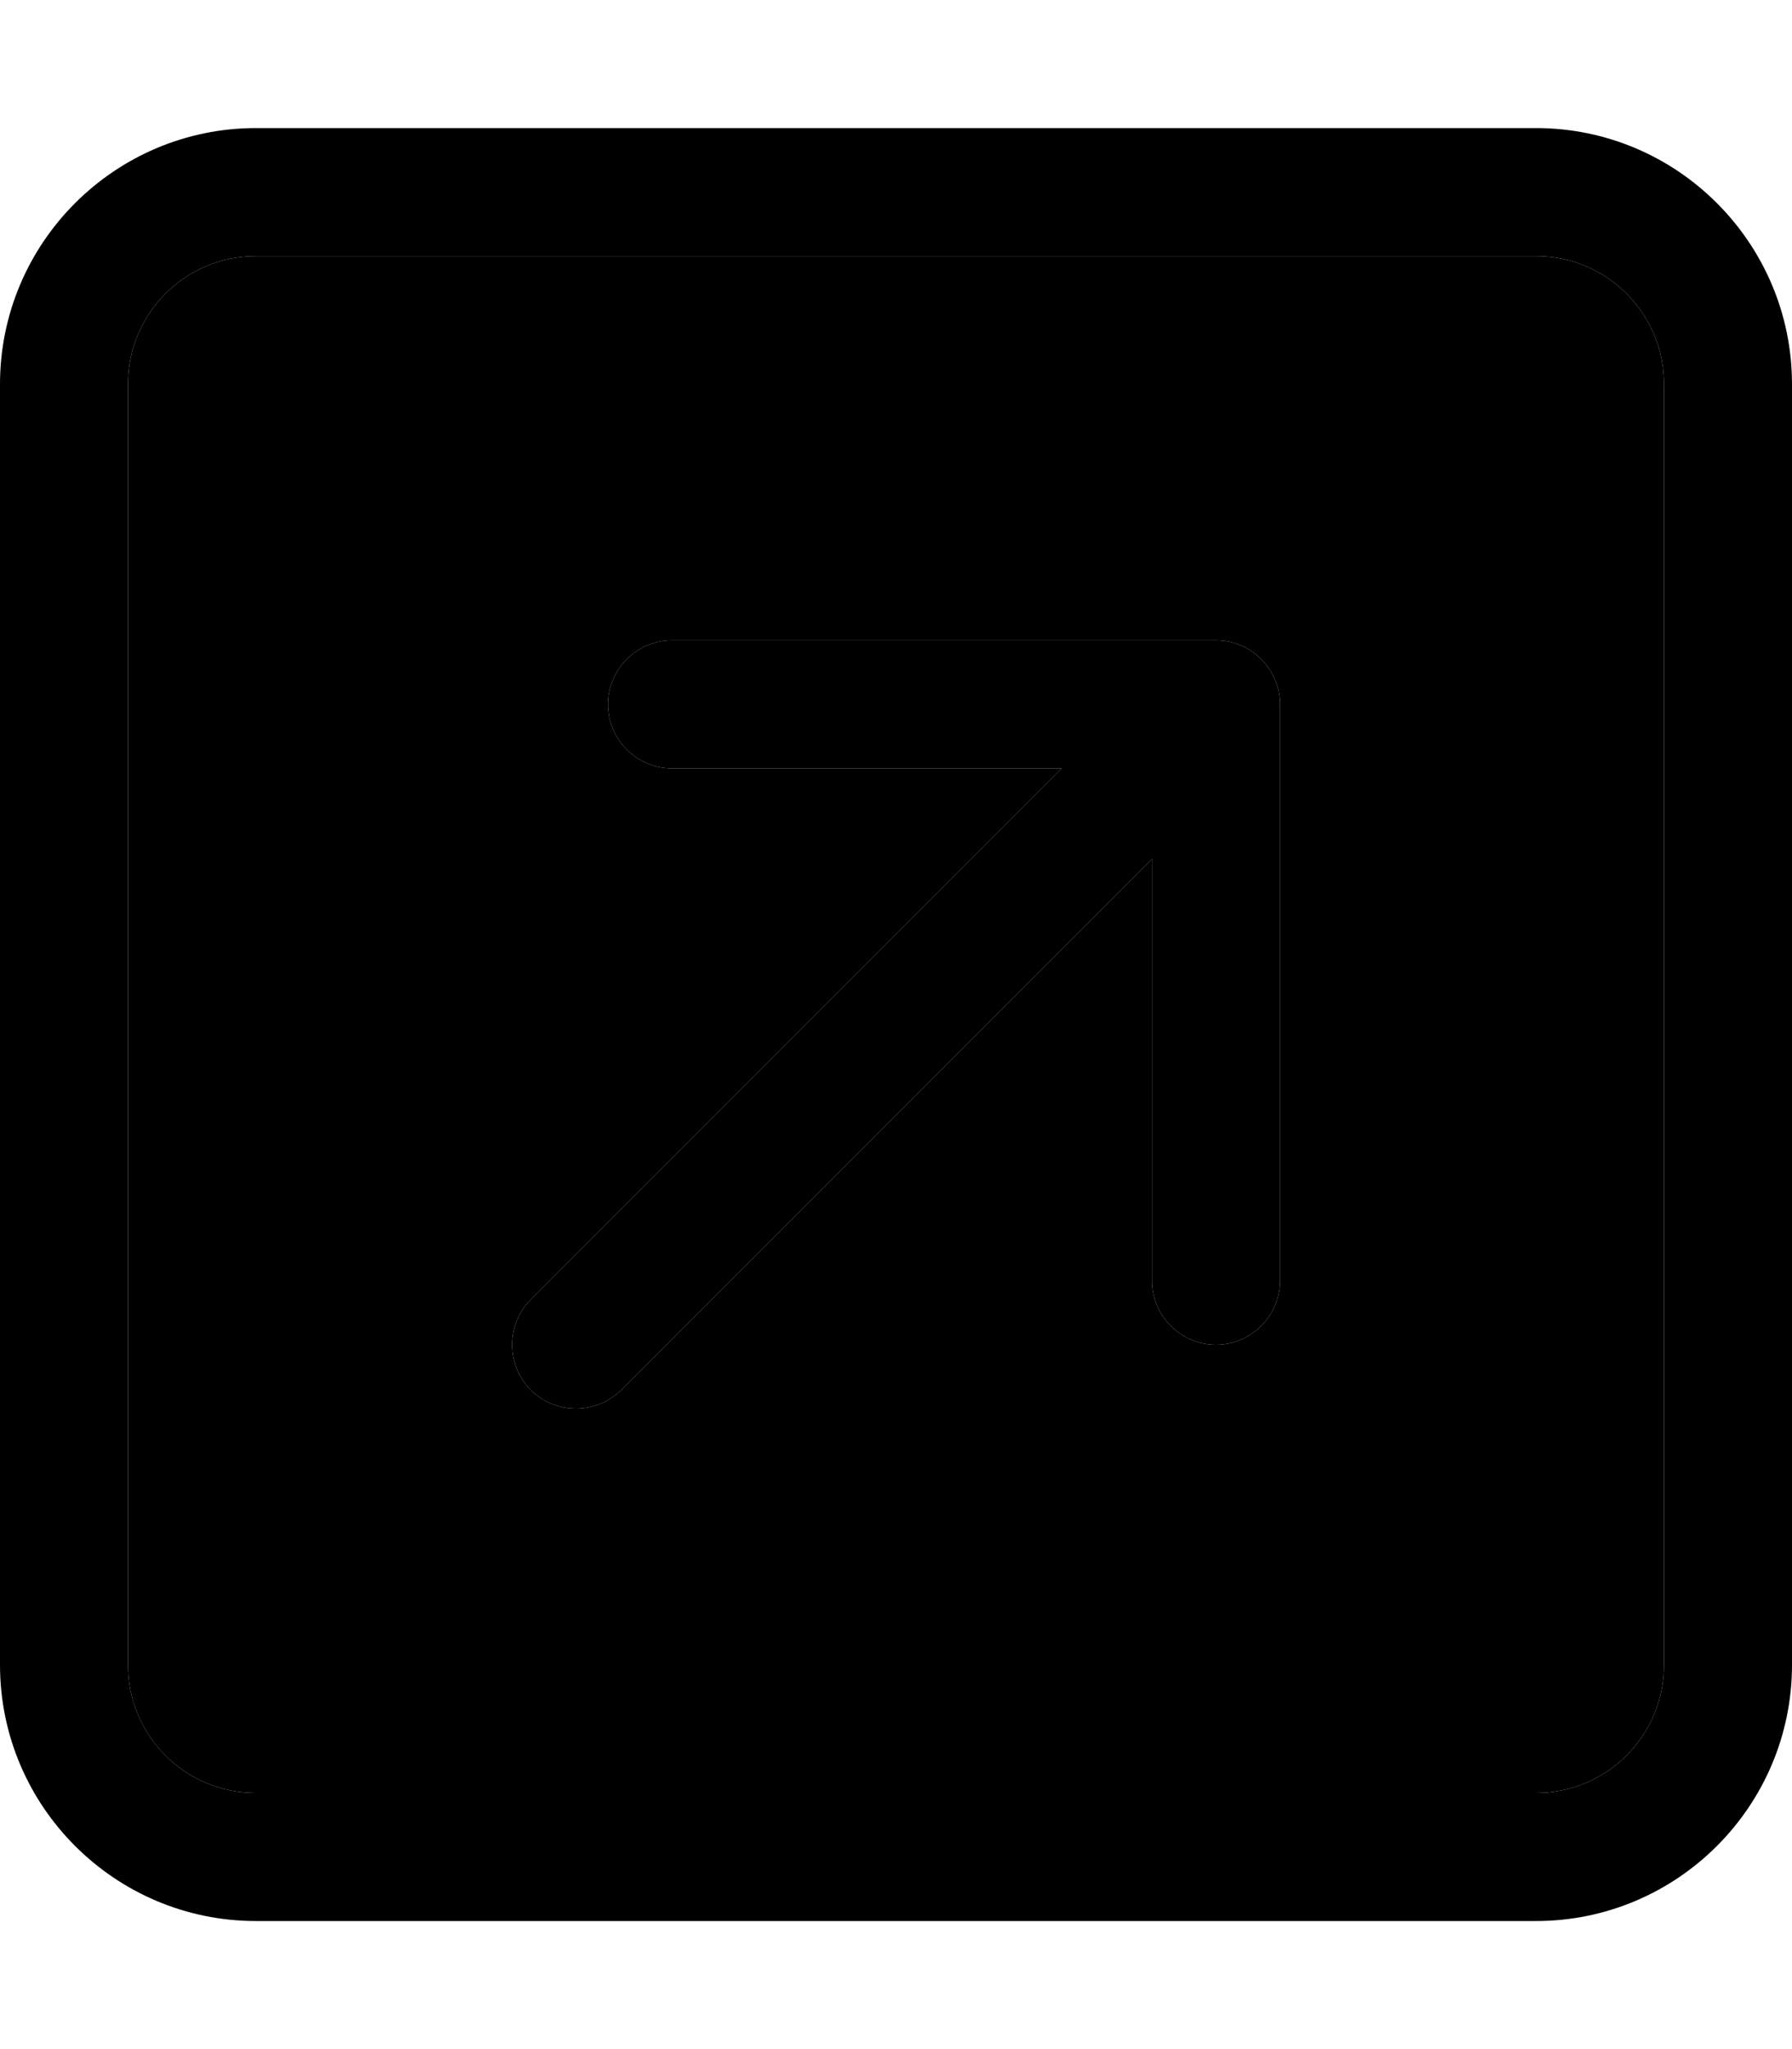 <svg xmlns="http://www.w3.org/2000/svg" viewBox="0 0 448 512"><path class="pr-icon-duotone-secondary" d="M32 96l0 320c0 17.7 14.3 32 32 32l320 0c17.7 0 32-14.3 32-32l0-320c0-17.7-14.3-32-32-32L64 64C46.3 64 32 78.3 32 96zM132.7 324.7L265.4 192 168 192c-8.8 0-16-7.2-16-16s7.2-16 16-16l136 0c8.8 0 16 7.2 16 16l0 144c0 8.8-7.2 16-16 16s-16-7.2-16-16l0-105.4L155.3 347.3c-6.2 6.2-16.4 6.2-22.6 0s-6.2-16.4 0-22.6z"/><path class="pr-icon-duotone-primary" d="M384 64c17.7 0 32 14.3 32 32l0 320c0 17.7-14.3 32-32 32L64 448c-17.7 0-32-14.3-32-32L32 96c0-17.7 14.3-32 32-32l320 0zm64 32c0-35.3-28.7-64-64-64L64 32C28.7 32 0 60.7 0 96L0 416c0 35.3 28.7 64 64 64l320 0c35.3 0 64-28.7 64-64l0-320zM168 160c-8.8 0-16 7.2-16 16s7.2 16 16 16l97.4 0L132.7 324.7c-6.2 6.2-6.2 16.4 0 22.6s16.4 6.2 22.6 0L288 214.6 288 320c0 8.8 7.2 16 16 16s16-7.2 16-16l0-144c0-8.8-7.2-16-16-16l-136 0z"/></svg>
